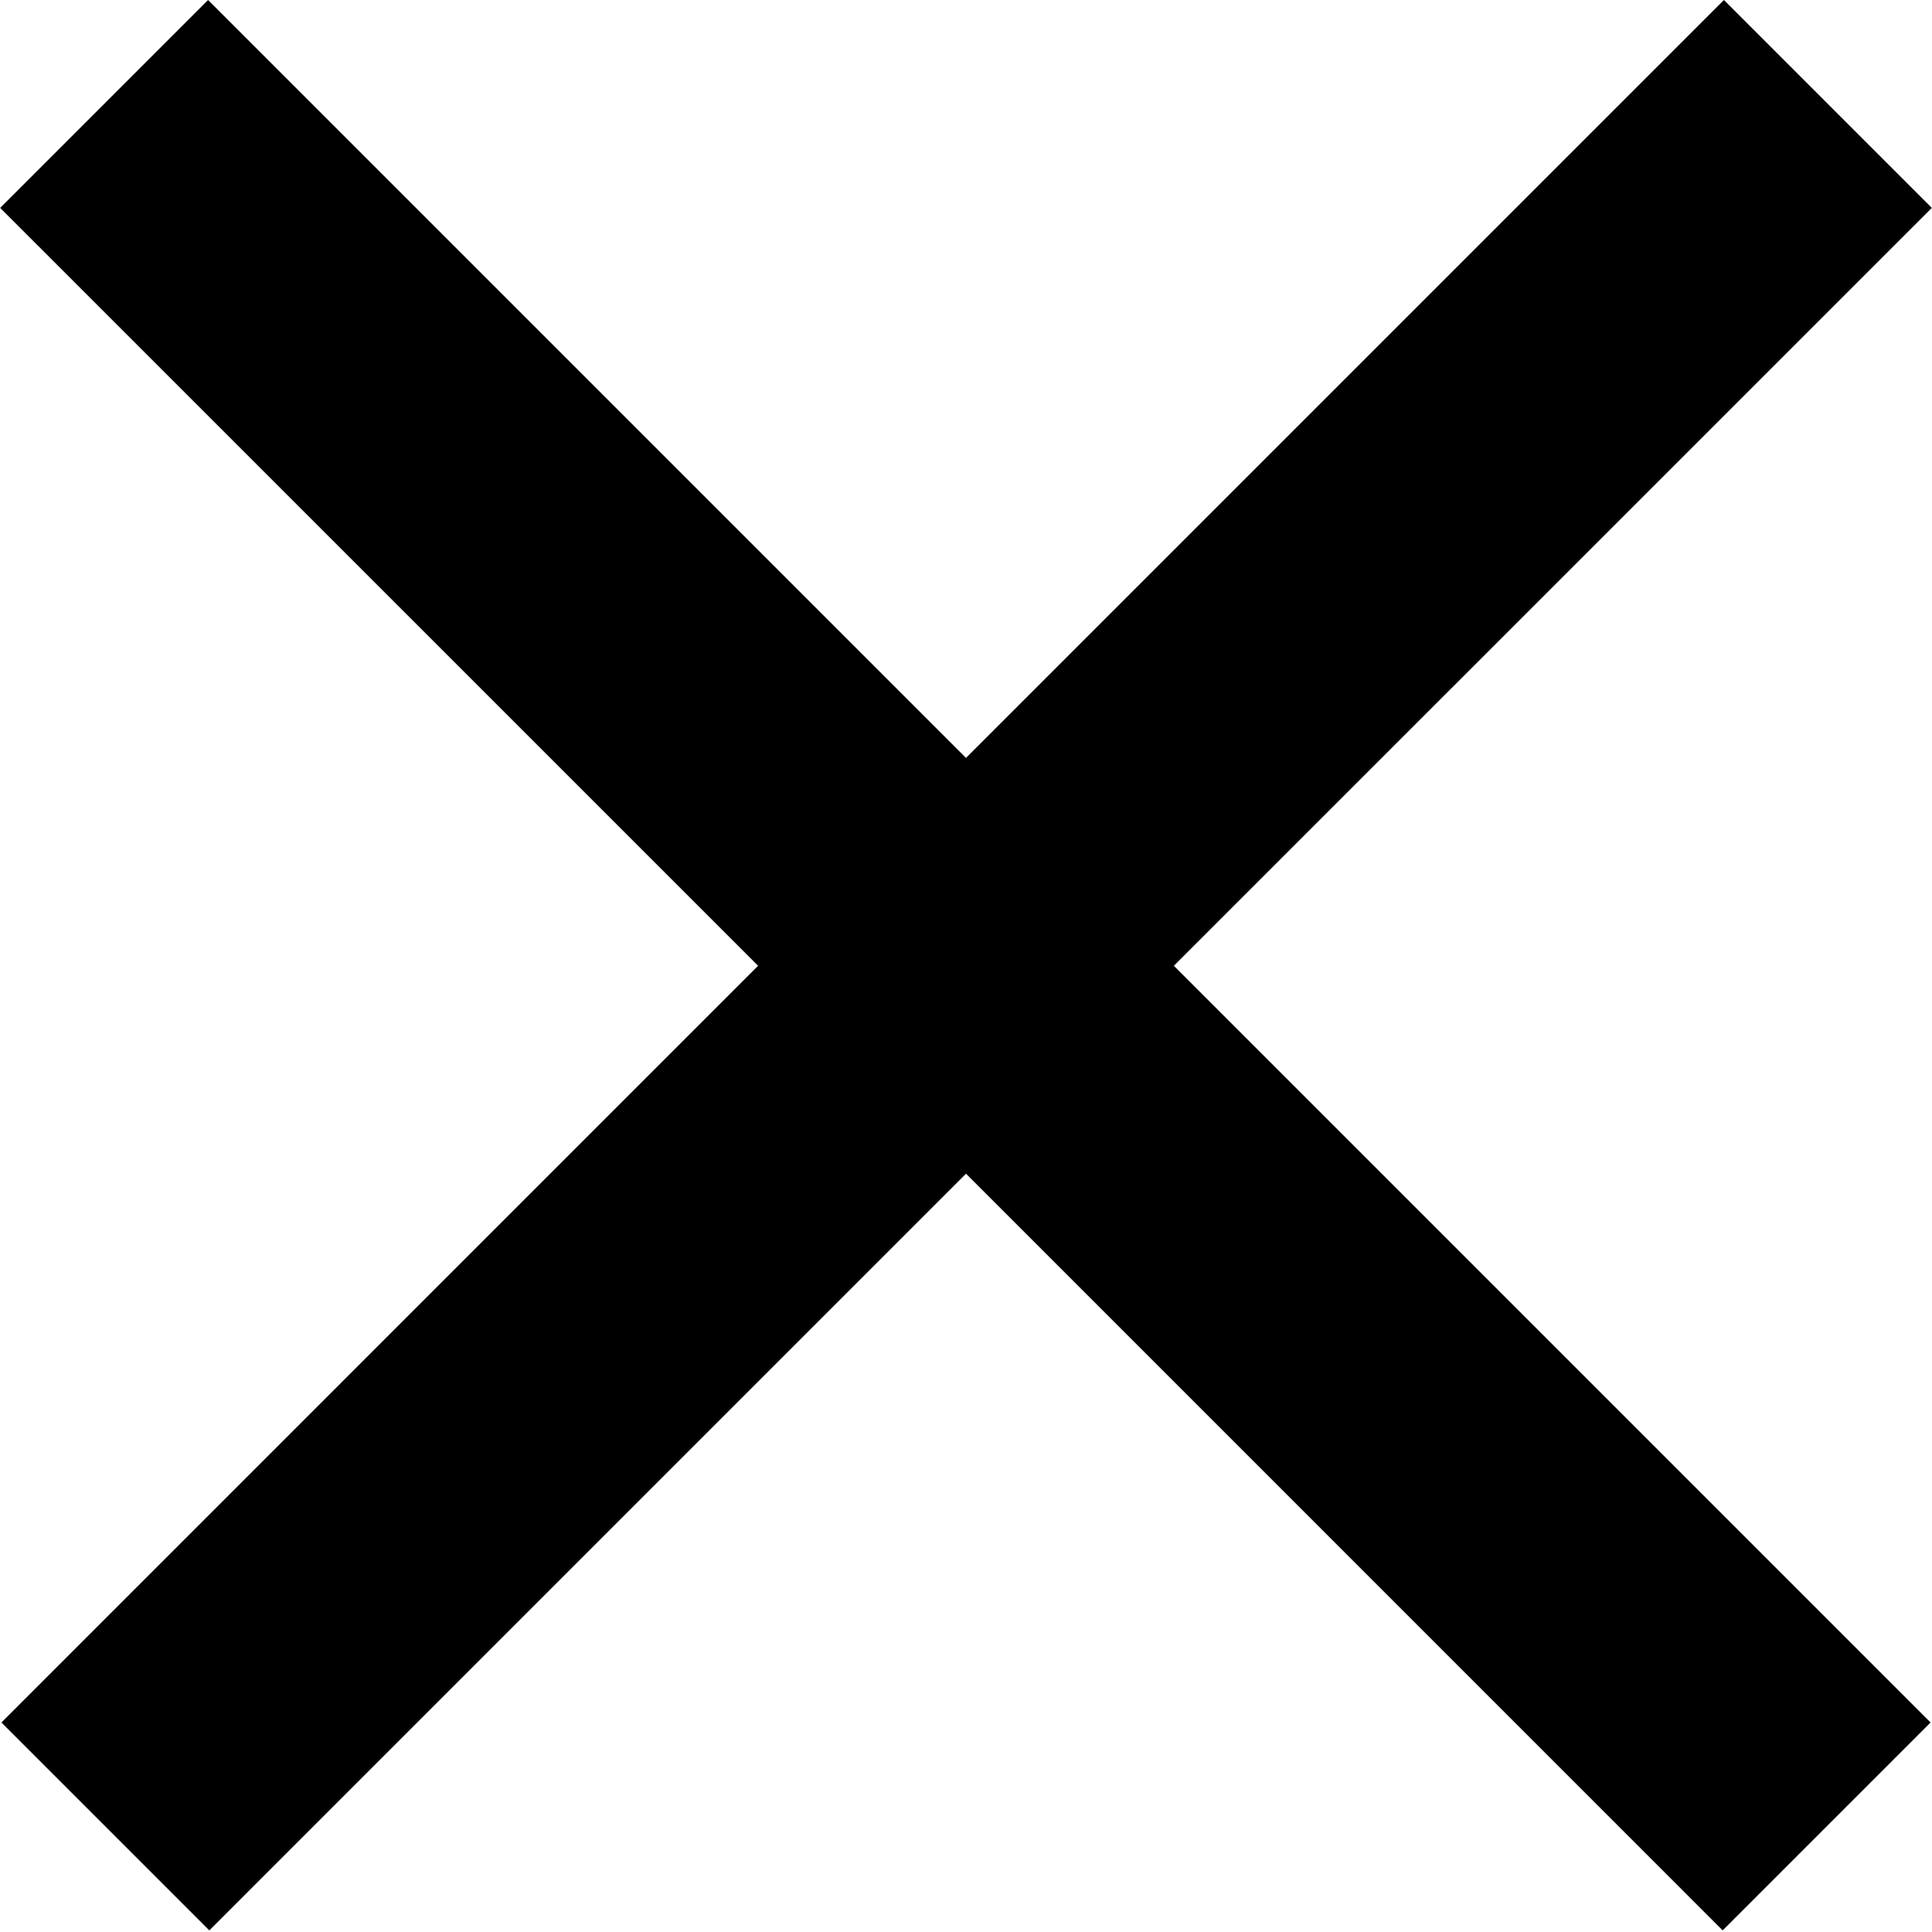 <?xml version="1.0" encoding="UTF-8"?>
<svg width="46px" height="46px" viewBox="0 0 46 46" version="1.1" xmlns="http://www.w3.org/2000/svg" xmlns:xlink="http://www.w3.org/1999/xlink">
    <title>close</title>
    <g id="Page-1" stroke="none" stroke-width="1" fill="none" fill-rule="evenodd">
        <g id="close" transform="translate(-10, -10)" fill="#000000">
            <path d="M51.046,10 L55.996,14.95 L37.949,32.995 L55.966,51.012 L51.016,55.962 L33,37.945 L14.984,55.962 L10.034,51.012 L28.05,32.995 L10.004,14.95 L14.954,10 L33,28.046 L51.046,10 Z"></path>
        </g>
    </g>
</svg>